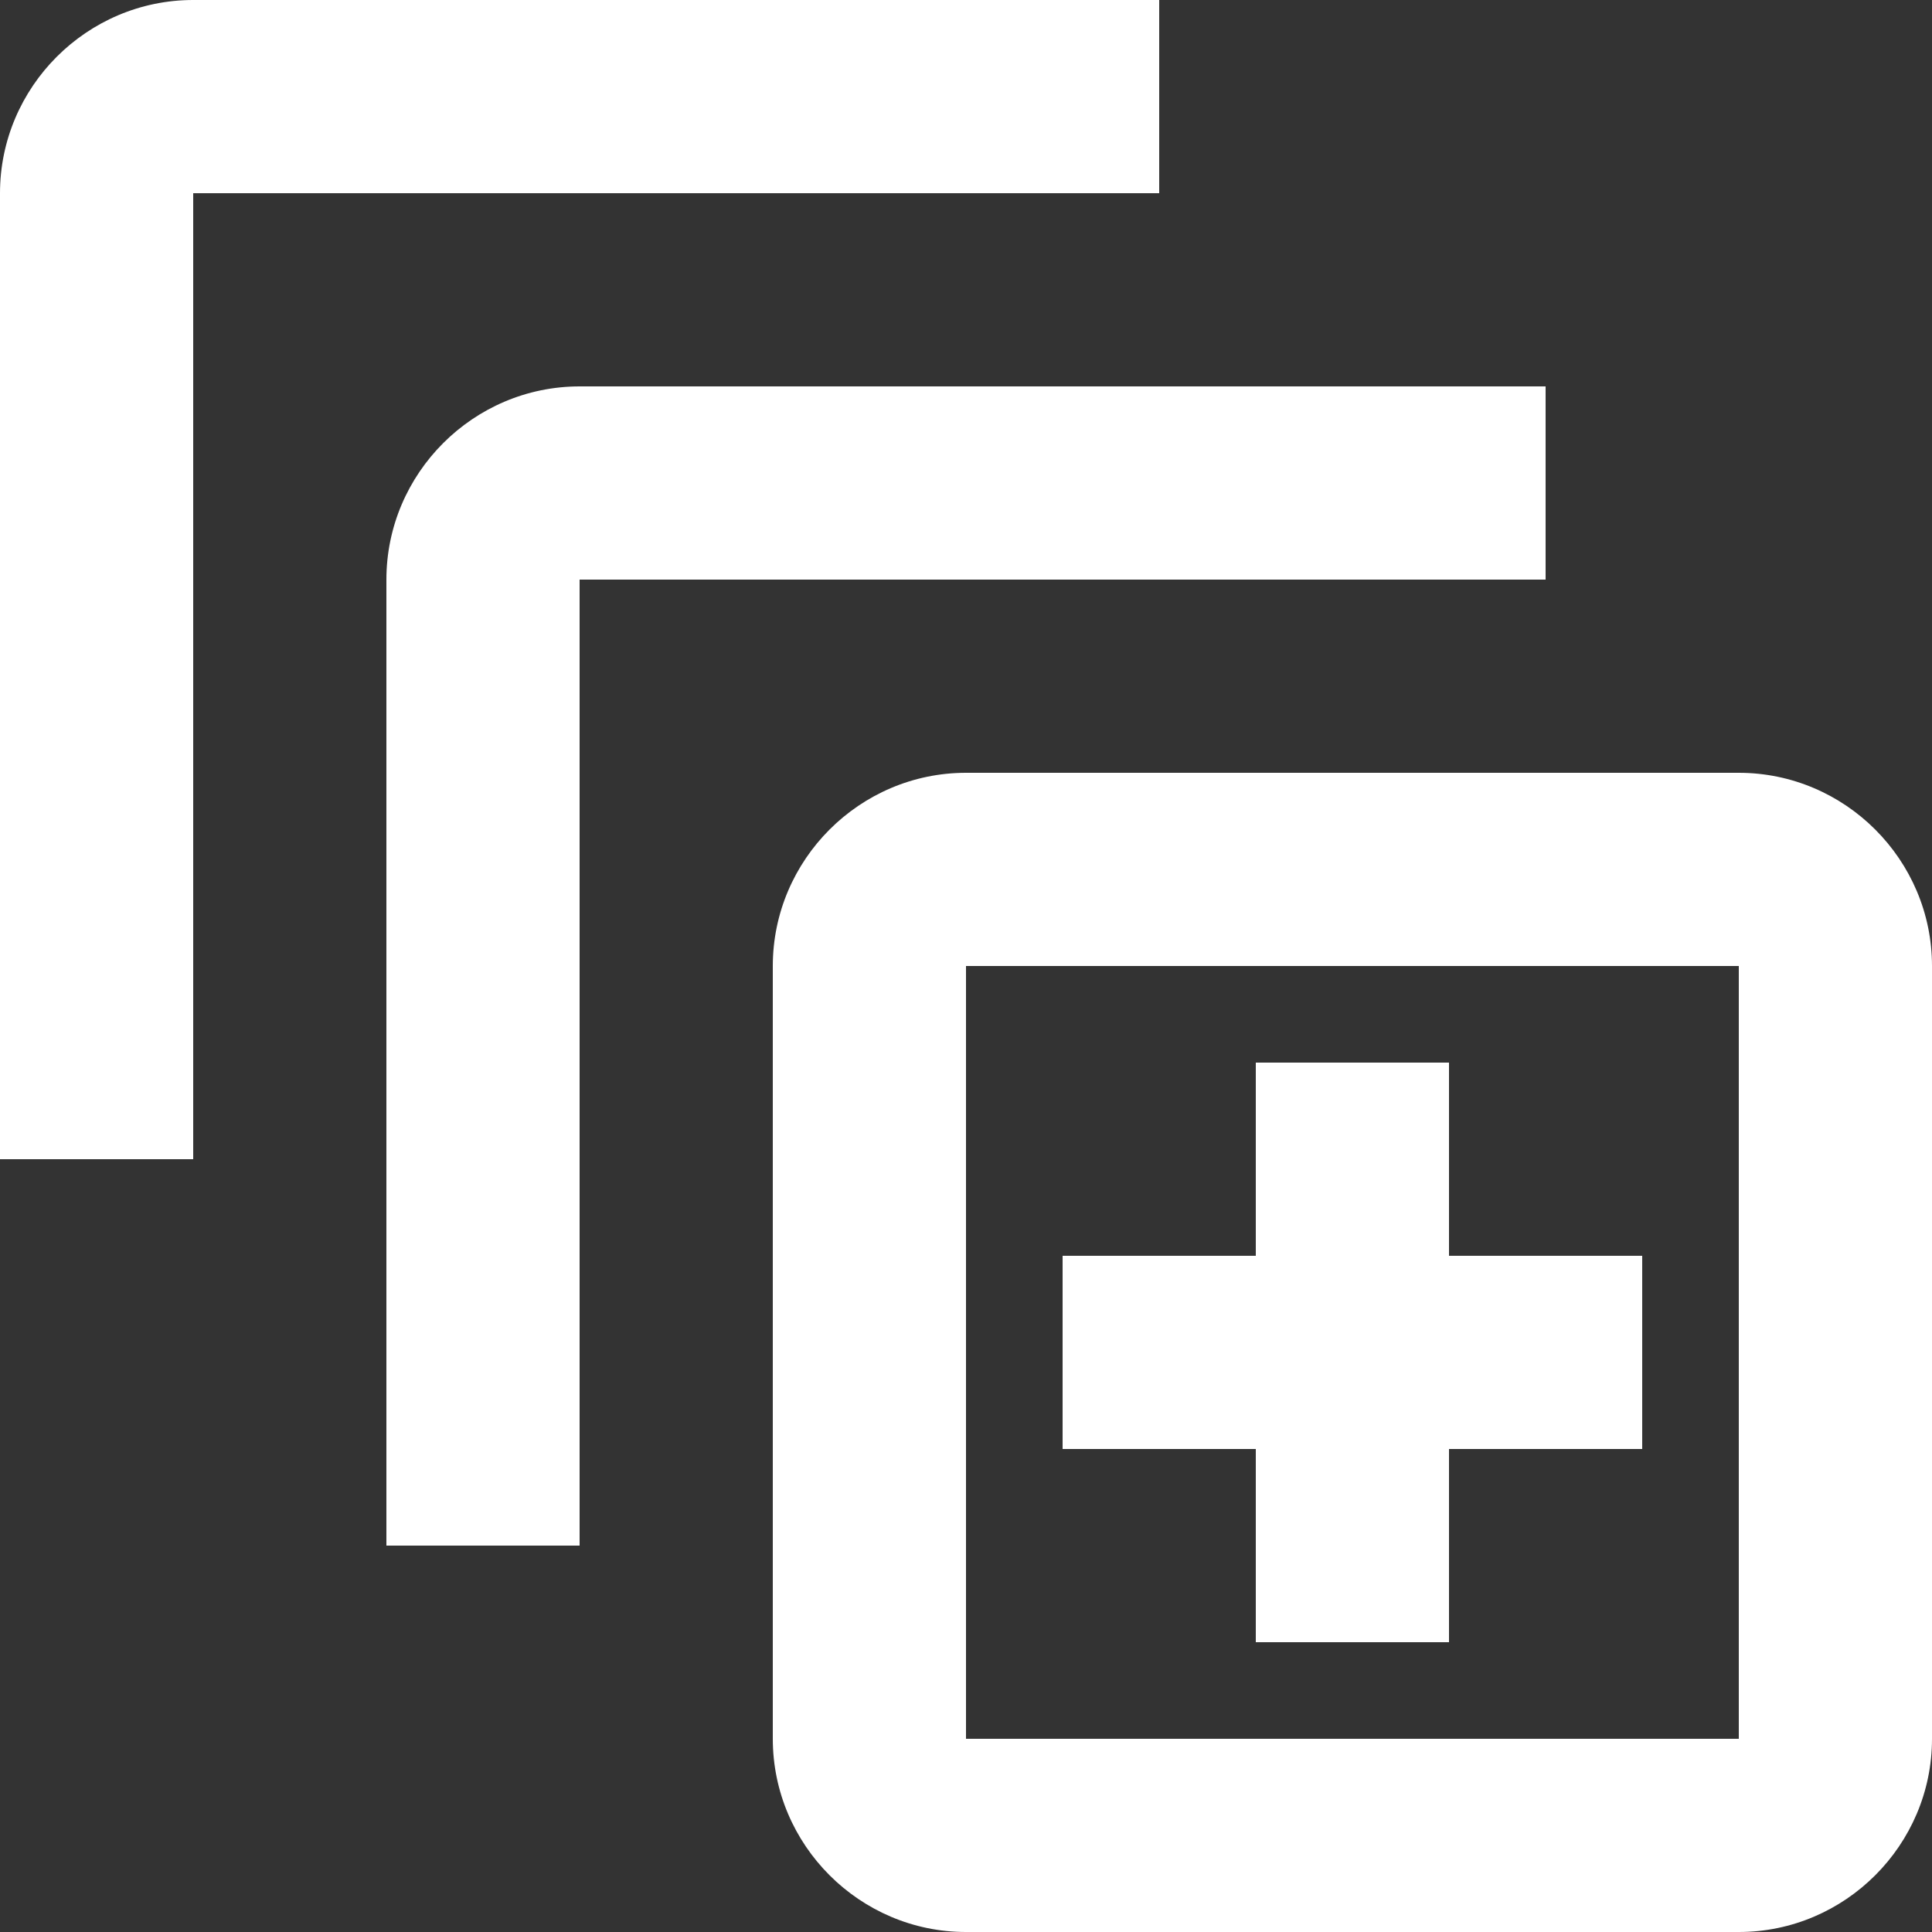 <?xml version="1.0" encoding="utf-8"?>
<!-- Generator: Adobe Illustrator 25.2.0, SVG Export Plug-In . SVG Version: 6.00 Build 0)  -->
<svg version="1.1" id="Layer_1" xmlns="http://www.w3.org/2000/svg" xmlns:xlink="http://www.w3.org/1999/xlink" x="0px" y="0px"
	 viewBox="0 0 20 20" style="enable-background:new 0 0 20 20;" xml:space="preserve">
<rect x="0" y="0" width="20" height="20" fill="#333333" stroke="none"/>
<style type="text/css">
	.st0{fill:#FFFFFF;}
</style>
<path class="st0" d="M2,0C0.9,0,0,0.9,0,2v10h2V2h10V0H2 M6,4C4.9,4,4,4.9,4,6v10h2V6h10V4H6 M18,10v8h-8v-8H18 M18,8h-8
	c-1.1,0-2,0.9-2,2v8c0,1.1,0.9,2,2,2h8c1.1,0,2-0.9,2-2v-8C20,8.9,19.1,8,18,8 M17,15h-2v2h-2v-2h-2v-2h2v-2h2v2h2V15z"/>
</svg>
